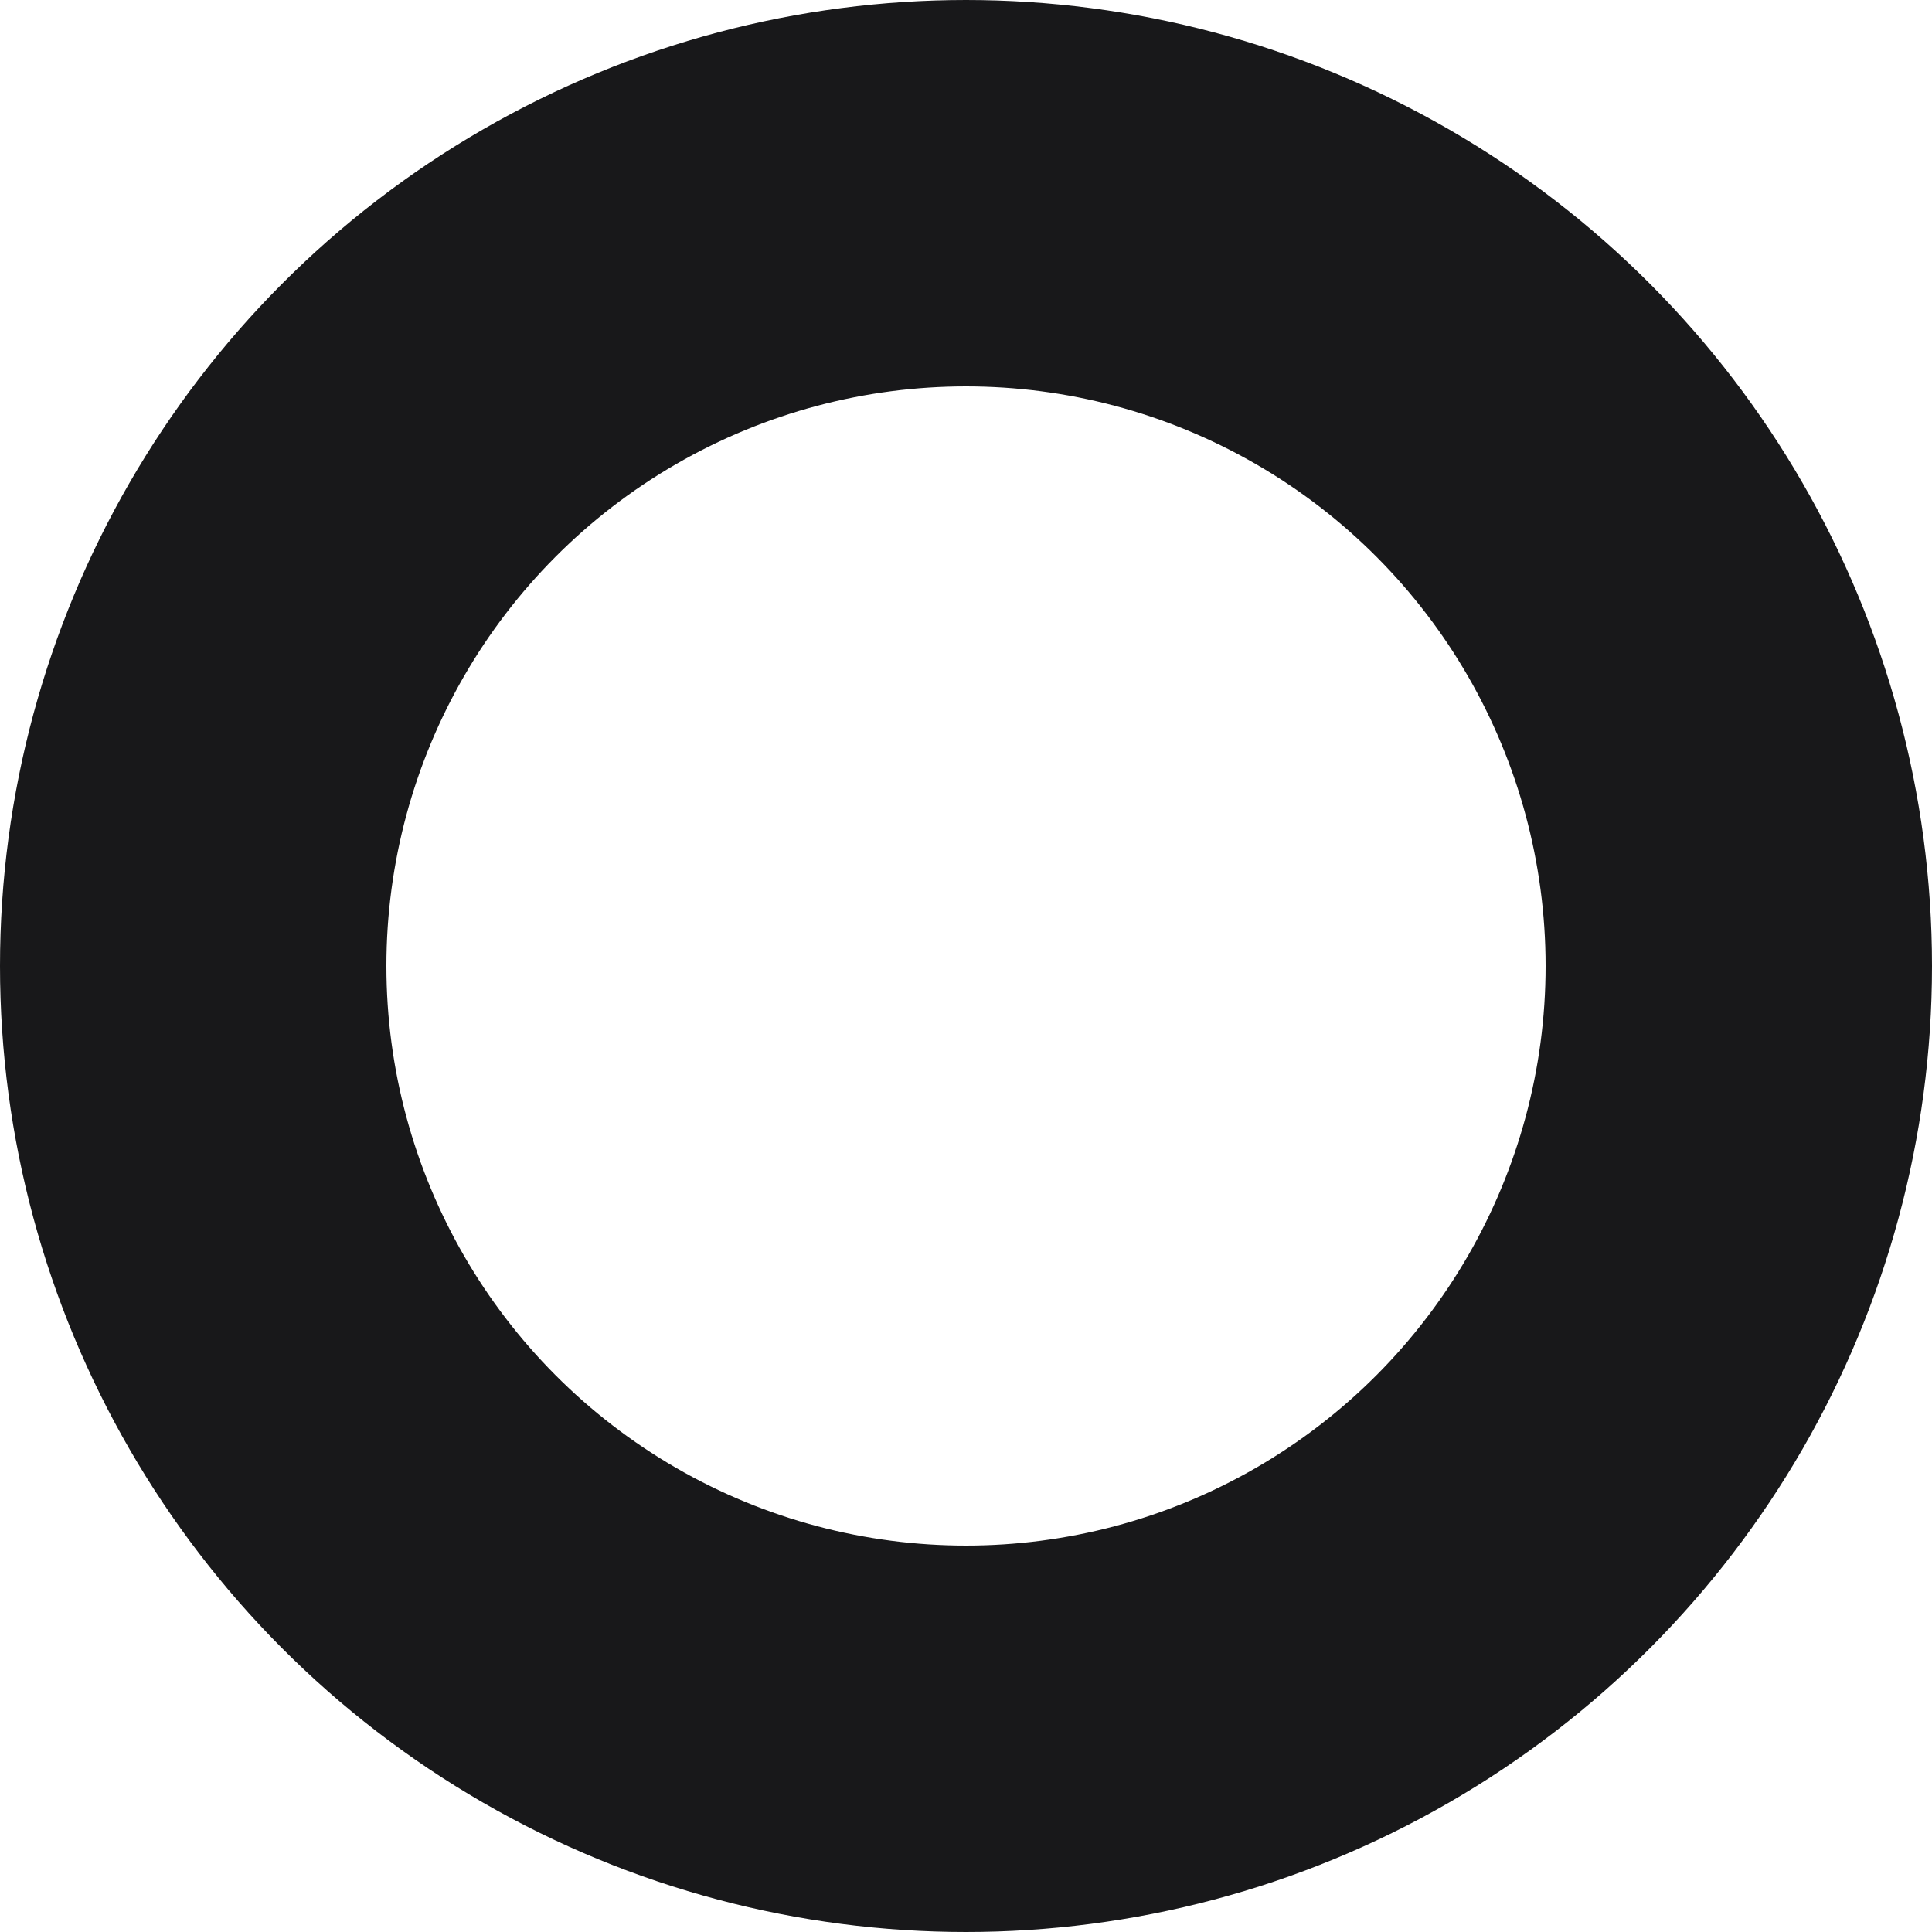 <svg xmlns="http://www.w3.org/2000/svg" width="5" height="5" viewBox="0 0 5 5">
  <g id="Ellisse_17" data-name="Ellisse 17" fill="none" stroke="#18181a" stroke-width="1">
    <circle cx="2.5" cy="2.5" r="2.5" stroke="none"/>
    <circle cx="2.5" cy="2.5" r="2" fill="none"/>
  </g>
</svg>
